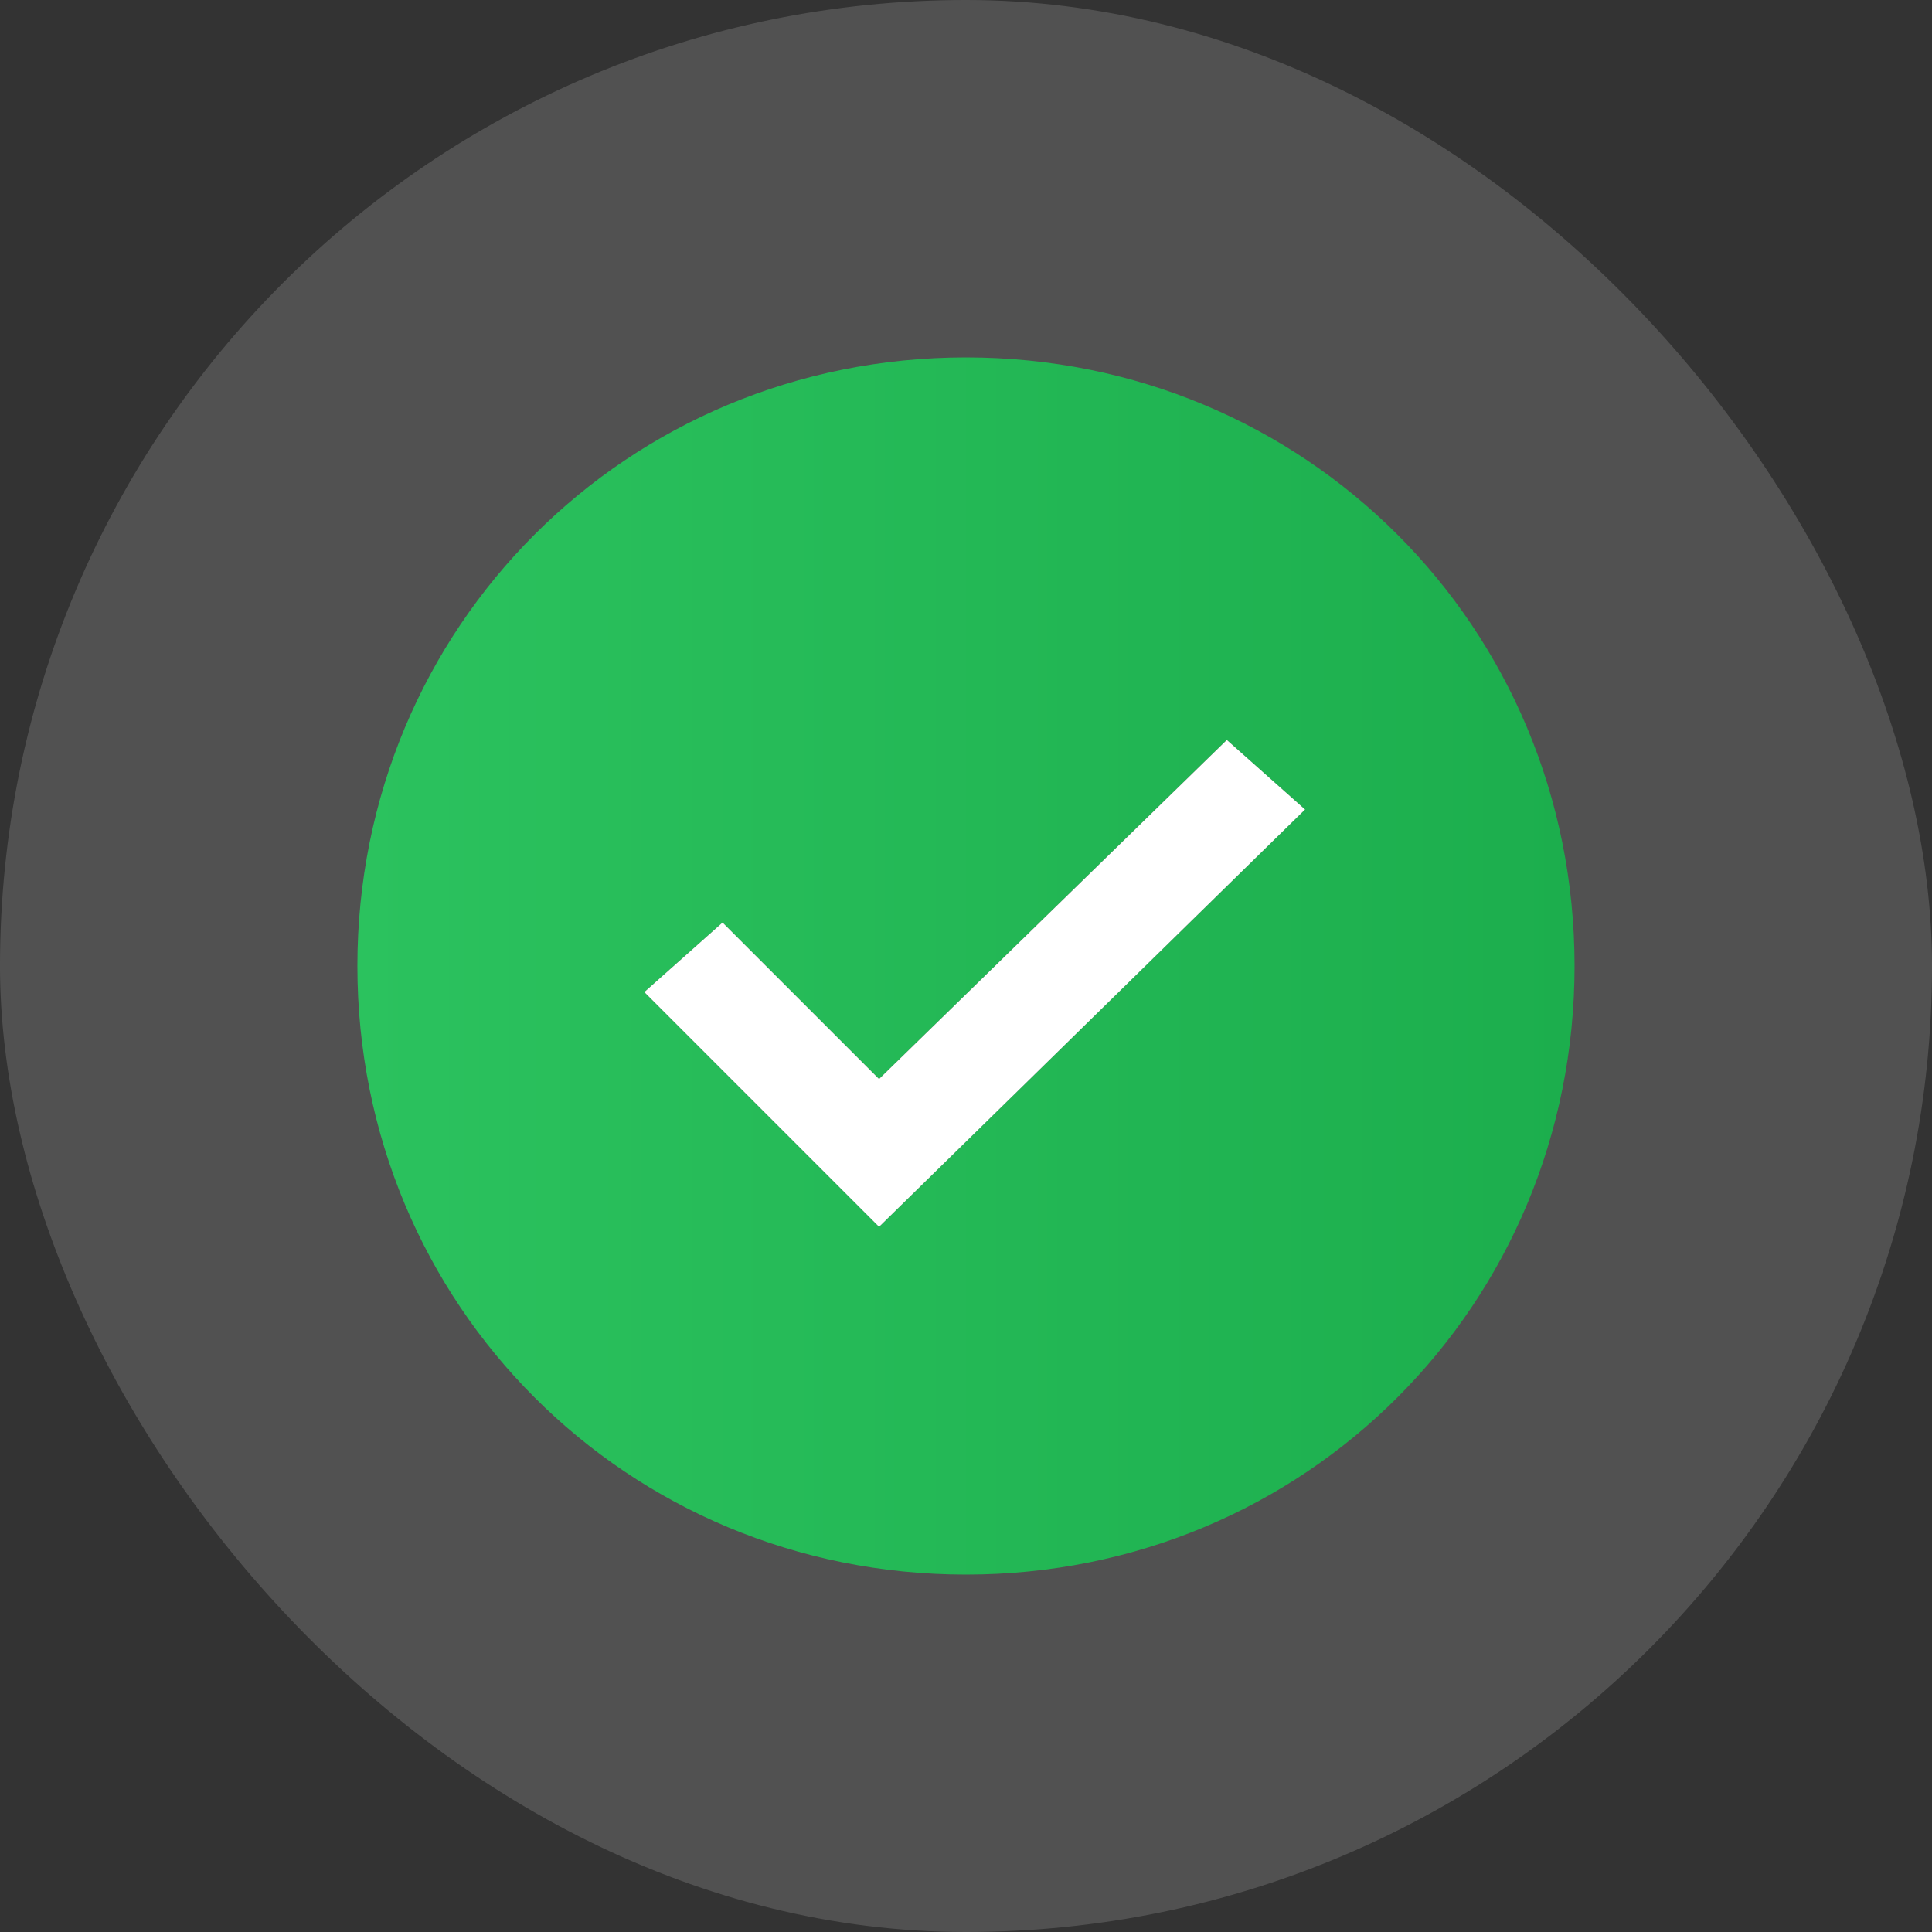 <svg width="56" height="56" viewBox="0 0 56 56" fill="none" xmlns="http://www.w3.org/2000/svg">
<rect x="0" y="0" width="56" height="56" fill="#333333" stroke="none"/>
<rect width="56" height="56" rx="28" fill="white" fill-opacity="0.15"/>
<g clip-path="url(#clip0_2216_126)">
<path d="M27.999 10.36C18.171 10.36 10.359 18.172 10.359 28C10.359 37.828 18.171 45.64 27.999 45.64C37.827 45.64 45.639 37.828 45.639 28C45.639 18.172 37.827 10.36 27.999 10.36ZM25.479 35.56L18.675 28.756L20.943 26.74L25.479 31.276L35.559 21.448L37.827 23.464L25.479 35.56Z" fill="url(#paint0_linear_2216_126)"/>
<path d="M25.48 35.56L18.676 28.756L20.944 26.74L25.48 31.276L35.56 21.448L37.828 23.464L25.48 35.56Z" fill="white"/>
</g>
<defs>
<linearGradient id="paint0_linear_2216_126" x1="10.359" y1="28" x2="45.639" y2="28" gradientUnits="userSpaceOnUse">
<stop stop-color="#2BC25E"/>
<stop offset="1" stop-color="#1CAE4D"/>
</linearGradient>
<clipPath id="clip0_2216_126">
<rect width="36" height="36" fill="white" transform="translate(10 10)"/>
</clipPath>
</defs>
</svg>
